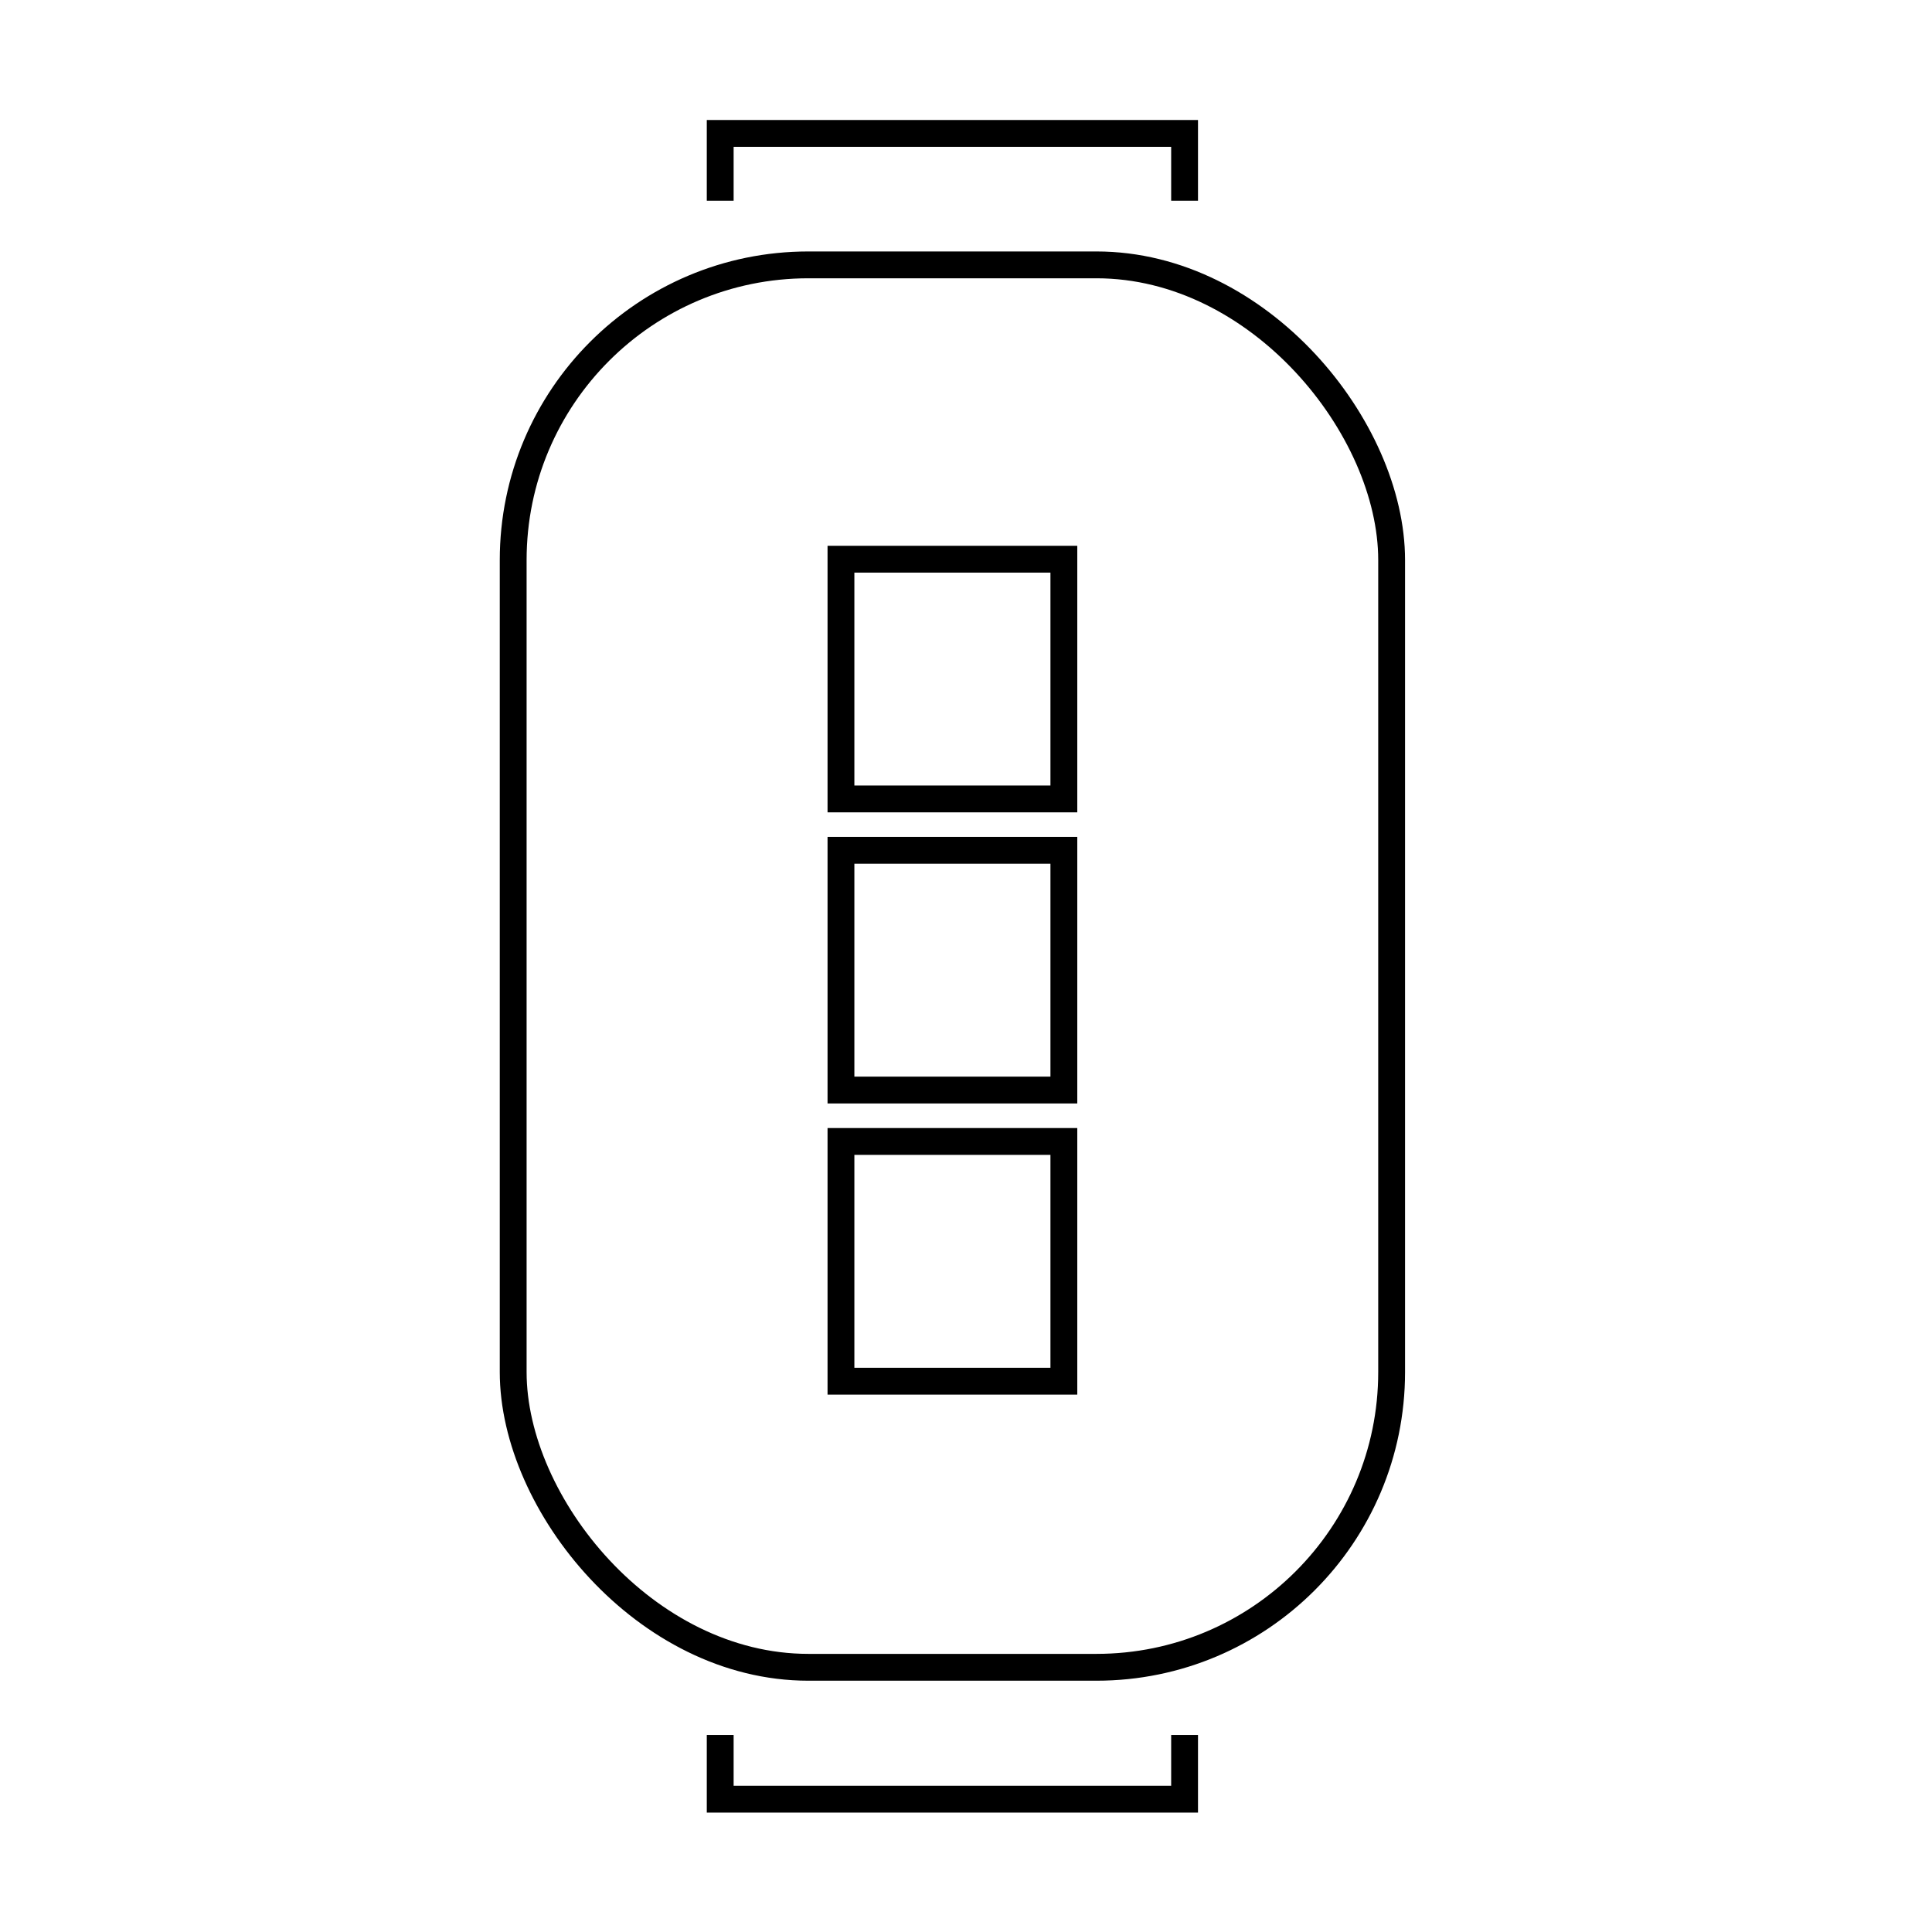<svg id="emoji" viewBox="0 0 72 72" xmlns="http://www.w3.org/2000/svg" width="64" height="64">
  <g id="line">
    <polyline fill="none" stroke="#000" strokeLinecap="round" strokeLinejoin="round" strokeWidth="2" points="26.84 7.481 26.84 4.972 44.146 4.972 44.146 7.481"/>
    <polyline fill="none" stroke="#000" strokeLinecap="round" strokeLinejoin="round" strokeWidth="2" points="44.146 64.657 44.146 67.05 26.84 67.05 26.84 64.657"/>
    <rect x="19.125" y="9.871" rx="11" width="32.737" height="52.264" fill="none" stroke="#000" strokeLinecap="round" strokeLinejoin="round" strokeWidth="2"/>
    <g>
      <rect x="31.34" y="31.689" width="8.307" height="8.934" fill="none" stroke="#000" strokeLinecap="round" strokeLinejoin="round" strokeWidth="1.5"/>
      <rect x="31.34" y="42.539" width="8.307" height="8.934" fill="none" stroke="#000" strokeLinecap="round" strokeLinejoin="round" strokeWidth="1.5"/>
      <rect x="31.34" y="20.84" width="8.307" height="8.934" fill="none" stroke="#000" strokeLinecap="round" strokeLinejoin="round" strokeWidth="1.5"/>
    </g>
  </g>
</svg>
